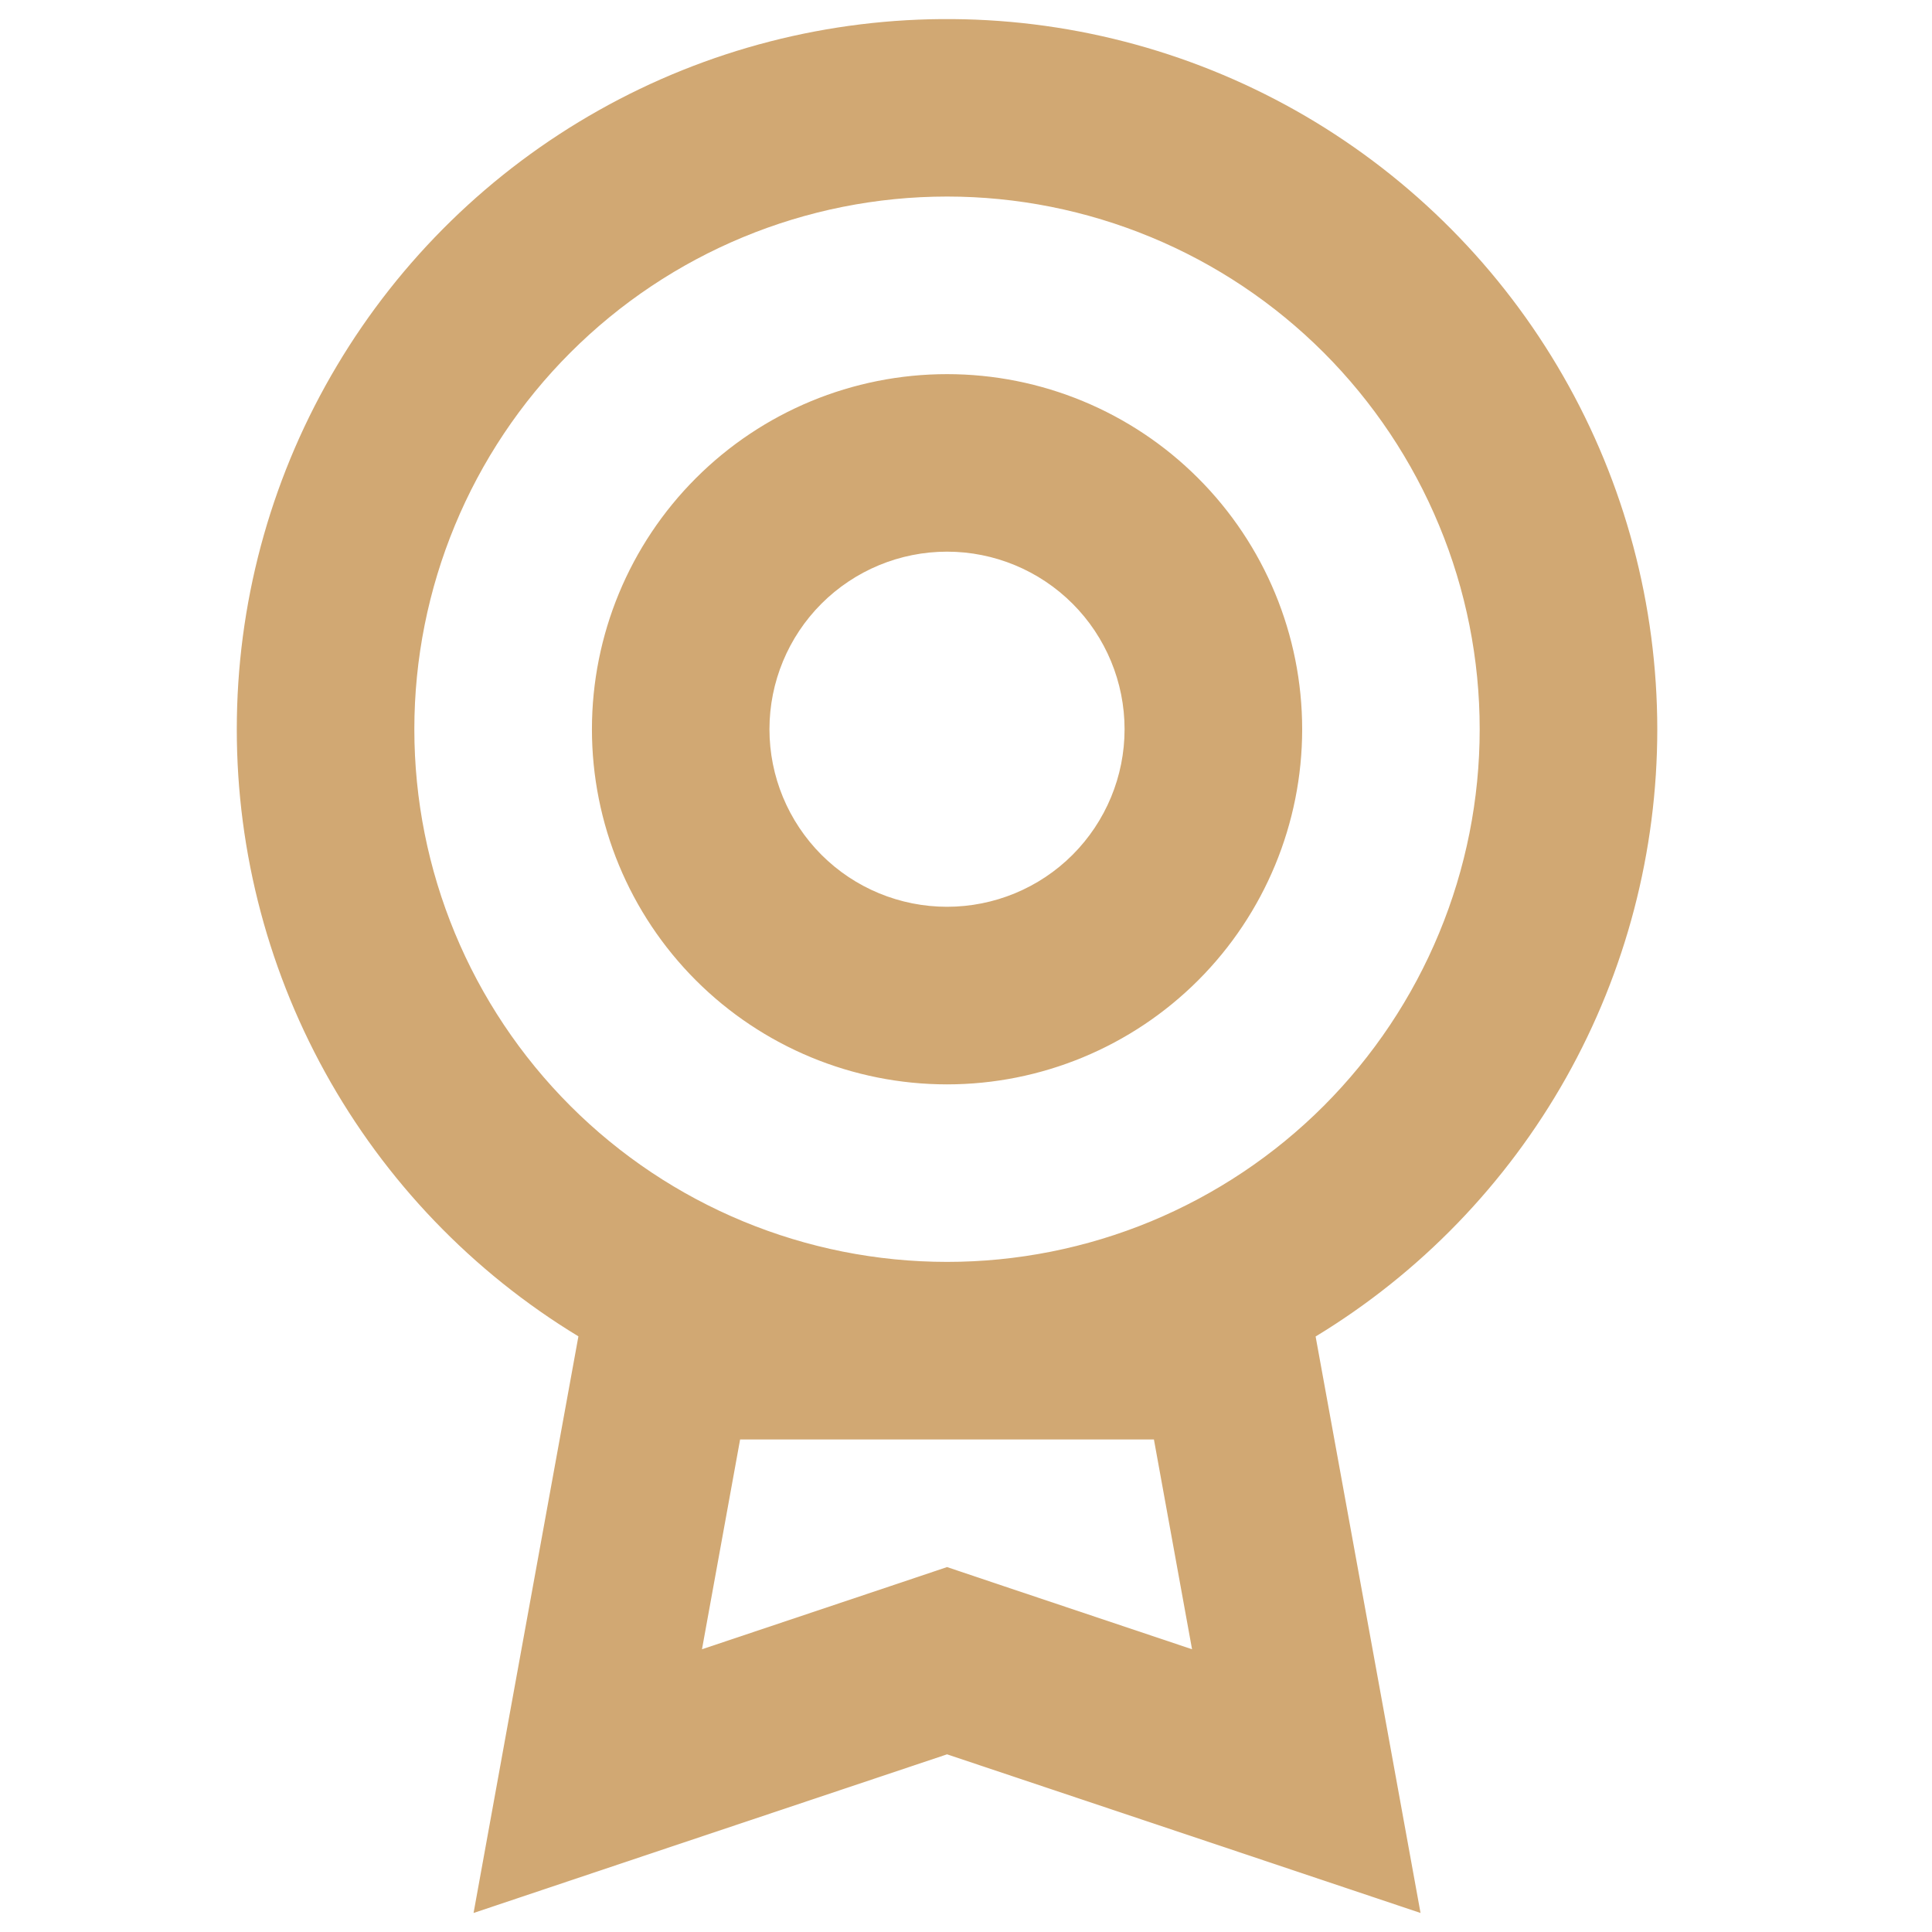<svg width="26" height="26" viewBox="0 0 26 26" fill="none" xmlns="http://www.w3.org/2000/svg">
<g clip-path="url(#clip0_7442_14220)">
<path fill-rule="evenodd" clip-rule="evenodd" d="M12.745 16.982C13.686 16.982 14.618 16.797 15.488 16.437C16.358 16.076 17.148 15.549 17.814 14.883C18.479 14.217 19.007 13.427 19.367 12.557C19.728 11.687 19.913 10.755 19.913 9.814C19.913 8.873 19.728 7.94 19.367 7.071C19.007 6.201 18.479 5.411 17.814 4.745C17.148 4.079 16.358 3.551 15.488 3.191C14.618 2.831 13.686 2.645 12.745 2.645C10.843 2.645 9.02 3.401 7.676 4.745C6.331 6.089 5.576 7.913 5.576 9.814C5.576 11.715 6.331 13.538 7.676 14.883C9.02 16.227 10.843 16.982 12.745 16.982ZM22.303 9.814C22.303 11.456 21.881 13.071 21.076 14.503C20.27 15.934 19.109 17.134 17.705 17.986L18.629 23.06L19.117 25.744L16.531 24.877L12.745 23.609L8.958 24.877L6.373 25.744L6.86 23.061L7.784 17.984C6.357 17.118 5.183 15.894 4.376 14.433C3.57 12.972 3.16 11.325 3.188 9.656C3.215 7.988 3.679 6.355 4.534 4.922C5.388 3.488 6.603 2.303 8.057 1.485C9.511 0.666 11.155 0.243 12.823 0.257C14.492 0.27 16.128 0.721 17.569 1.563C19.009 2.406 20.204 3.61 21.035 5.058C21.866 6.505 22.302 8.145 22.303 9.814ZM9.96 19.372H15.529L16.042 22.195L13.503 21.344L12.745 21.089L11.986 21.344L9.447 22.195L9.96 19.372ZM15.134 9.814C15.134 10.448 14.882 11.055 14.434 11.504C13.986 11.952 13.378 12.203 12.745 12.203C12.111 12.203 11.503 11.952 11.055 11.504C10.607 11.055 10.355 10.448 10.355 9.814C10.355 9.18 10.607 8.572 11.055 8.124C11.503 7.676 12.111 7.424 12.745 7.424C13.378 7.424 13.986 7.676 14.434 8.124C14.882 8.572 15.134 9.18 15.134 9.814ZM17.524 9.814C17.524 11.081 17.02 12.297 16.124 13.193C15.228 14.089 14.012 14.593 12.745 14.593C11.477 14.593 10.261 14.089 9.365 13.193C8.469 12.297 7.966 11.081 7.966 9.814C7.966 8.546 8.469 7.331 9.365 6.435C10.261 5.538 11.477 5.035 12.745 5.035C14.012 5.035 15.228 5.538 16.124 6.435C17.02 7.331 17.524 8.546 17.524 9.814Z" fill="#D1A873"/>
</g>
<defs>
<clipPath id="clip0_7442_14220">
<rect width="25.488" height="25.488" fill="white" transform="translate(0 0.256)"/>
</clipPath>
</defs>
</svg>